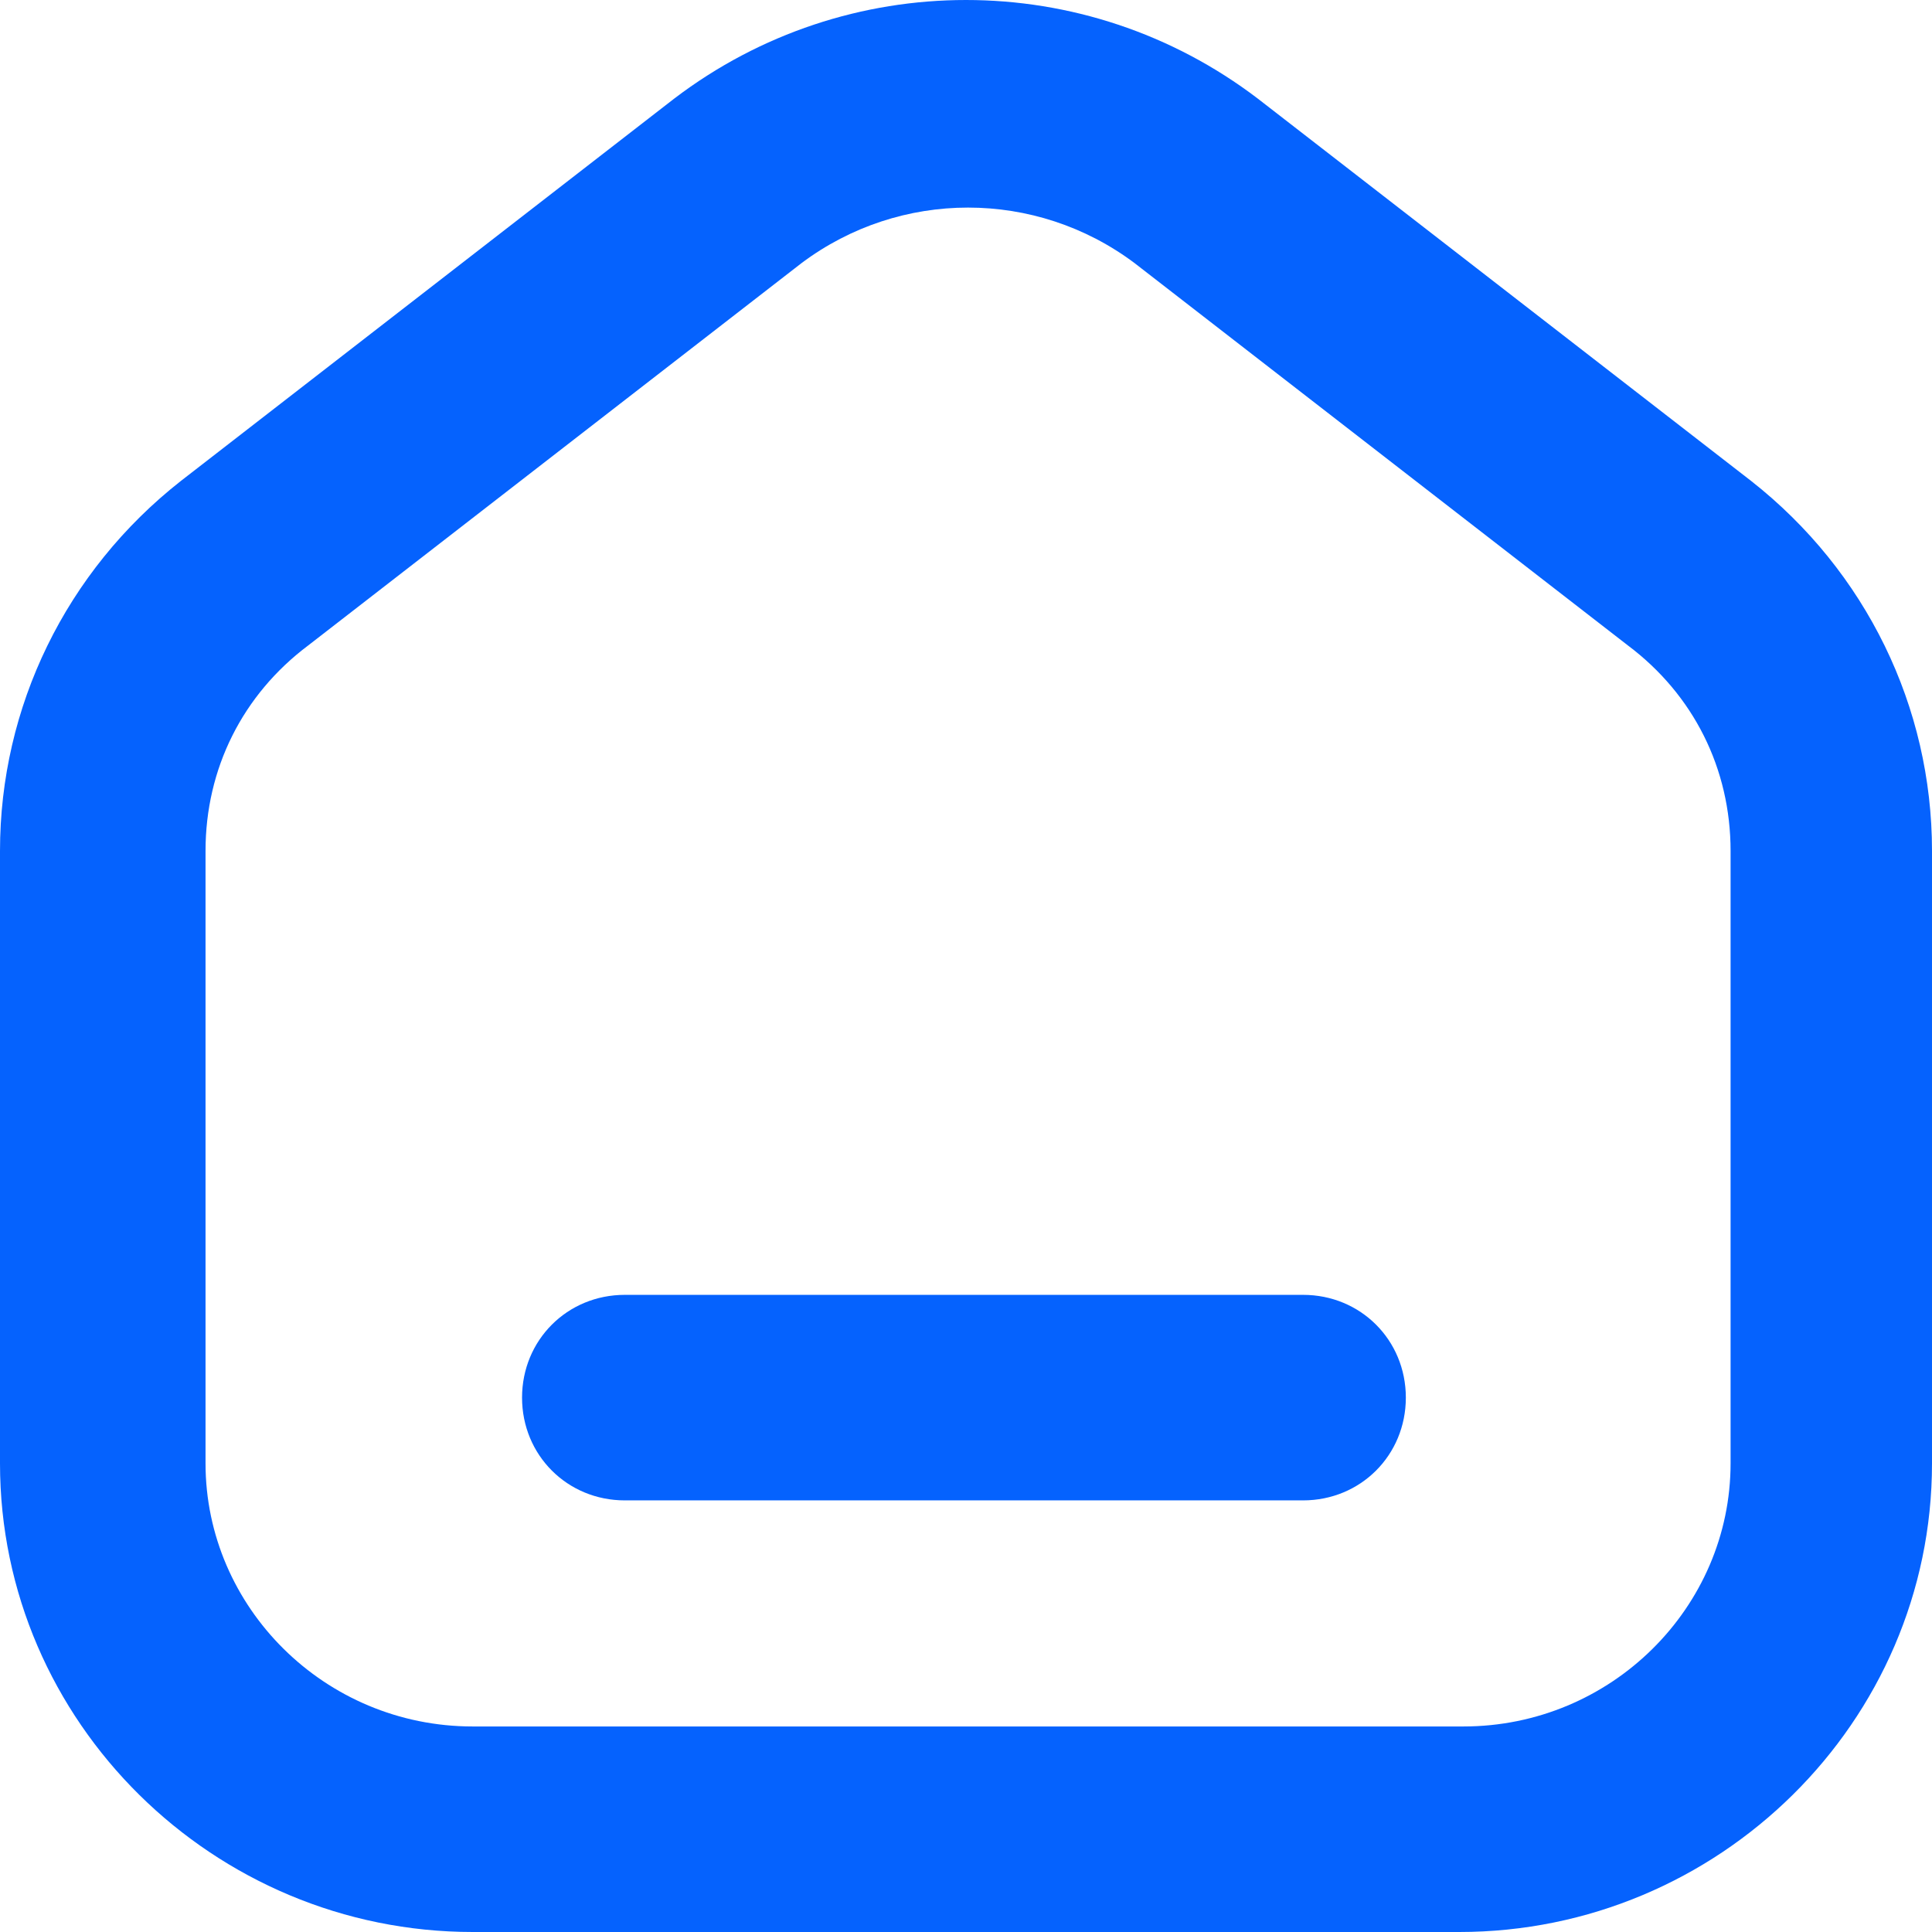 <?xml version="1.0" encoding="UTF-8"?>
<svg id="_레이어_1" xmlns="http://www.w3.org/2000/svg" version="1.1" viewBox="0 0 47 47">
  <!-- Generator: Adobe Illustrator 29.7.1, SVG Export Plug-In . SVG Version: 2.1.1 Build 8)  -->
  <path d="M31.8,31.5H15.2c-1.4,0-2.5,1.1-2.5,2.5s1.1,2.5,2.5,2.5h16.5c1.4,0,2.5-1.1,2.5-2.5s-1.1-2.5-2.5-2.5h.1Z" style="fill: #0562fe;"/>
  <path d="M42.6,11.7L30.6,2.4h0c-4.2-3.2-10-3.2-14.2,0L4.4,11.7C1.6,13.9,0,17.2,0,20.7v14.9c0,6.3,5.2,11.4,11.5,11.4h24c6.3,0,11.5-5.1,11.5-11.4v-14.9c0-3.5-1.6-6.8-4.4-9ZM35.5,42H11.5c-3.6,0-6.5-2.9-6.5-6.4v-14.9c0-2,.9-3.8,2.5-5l12-9.3c2.4-1.8,5.7-1.8,8.1,0l12,9.3c1.6,1.2,2.5,3,2.5,5v14.9c0,3.5-2.9,6.4-6.5,6.4h-.1Z" style="fill: #0562fe;"/>
</svg>